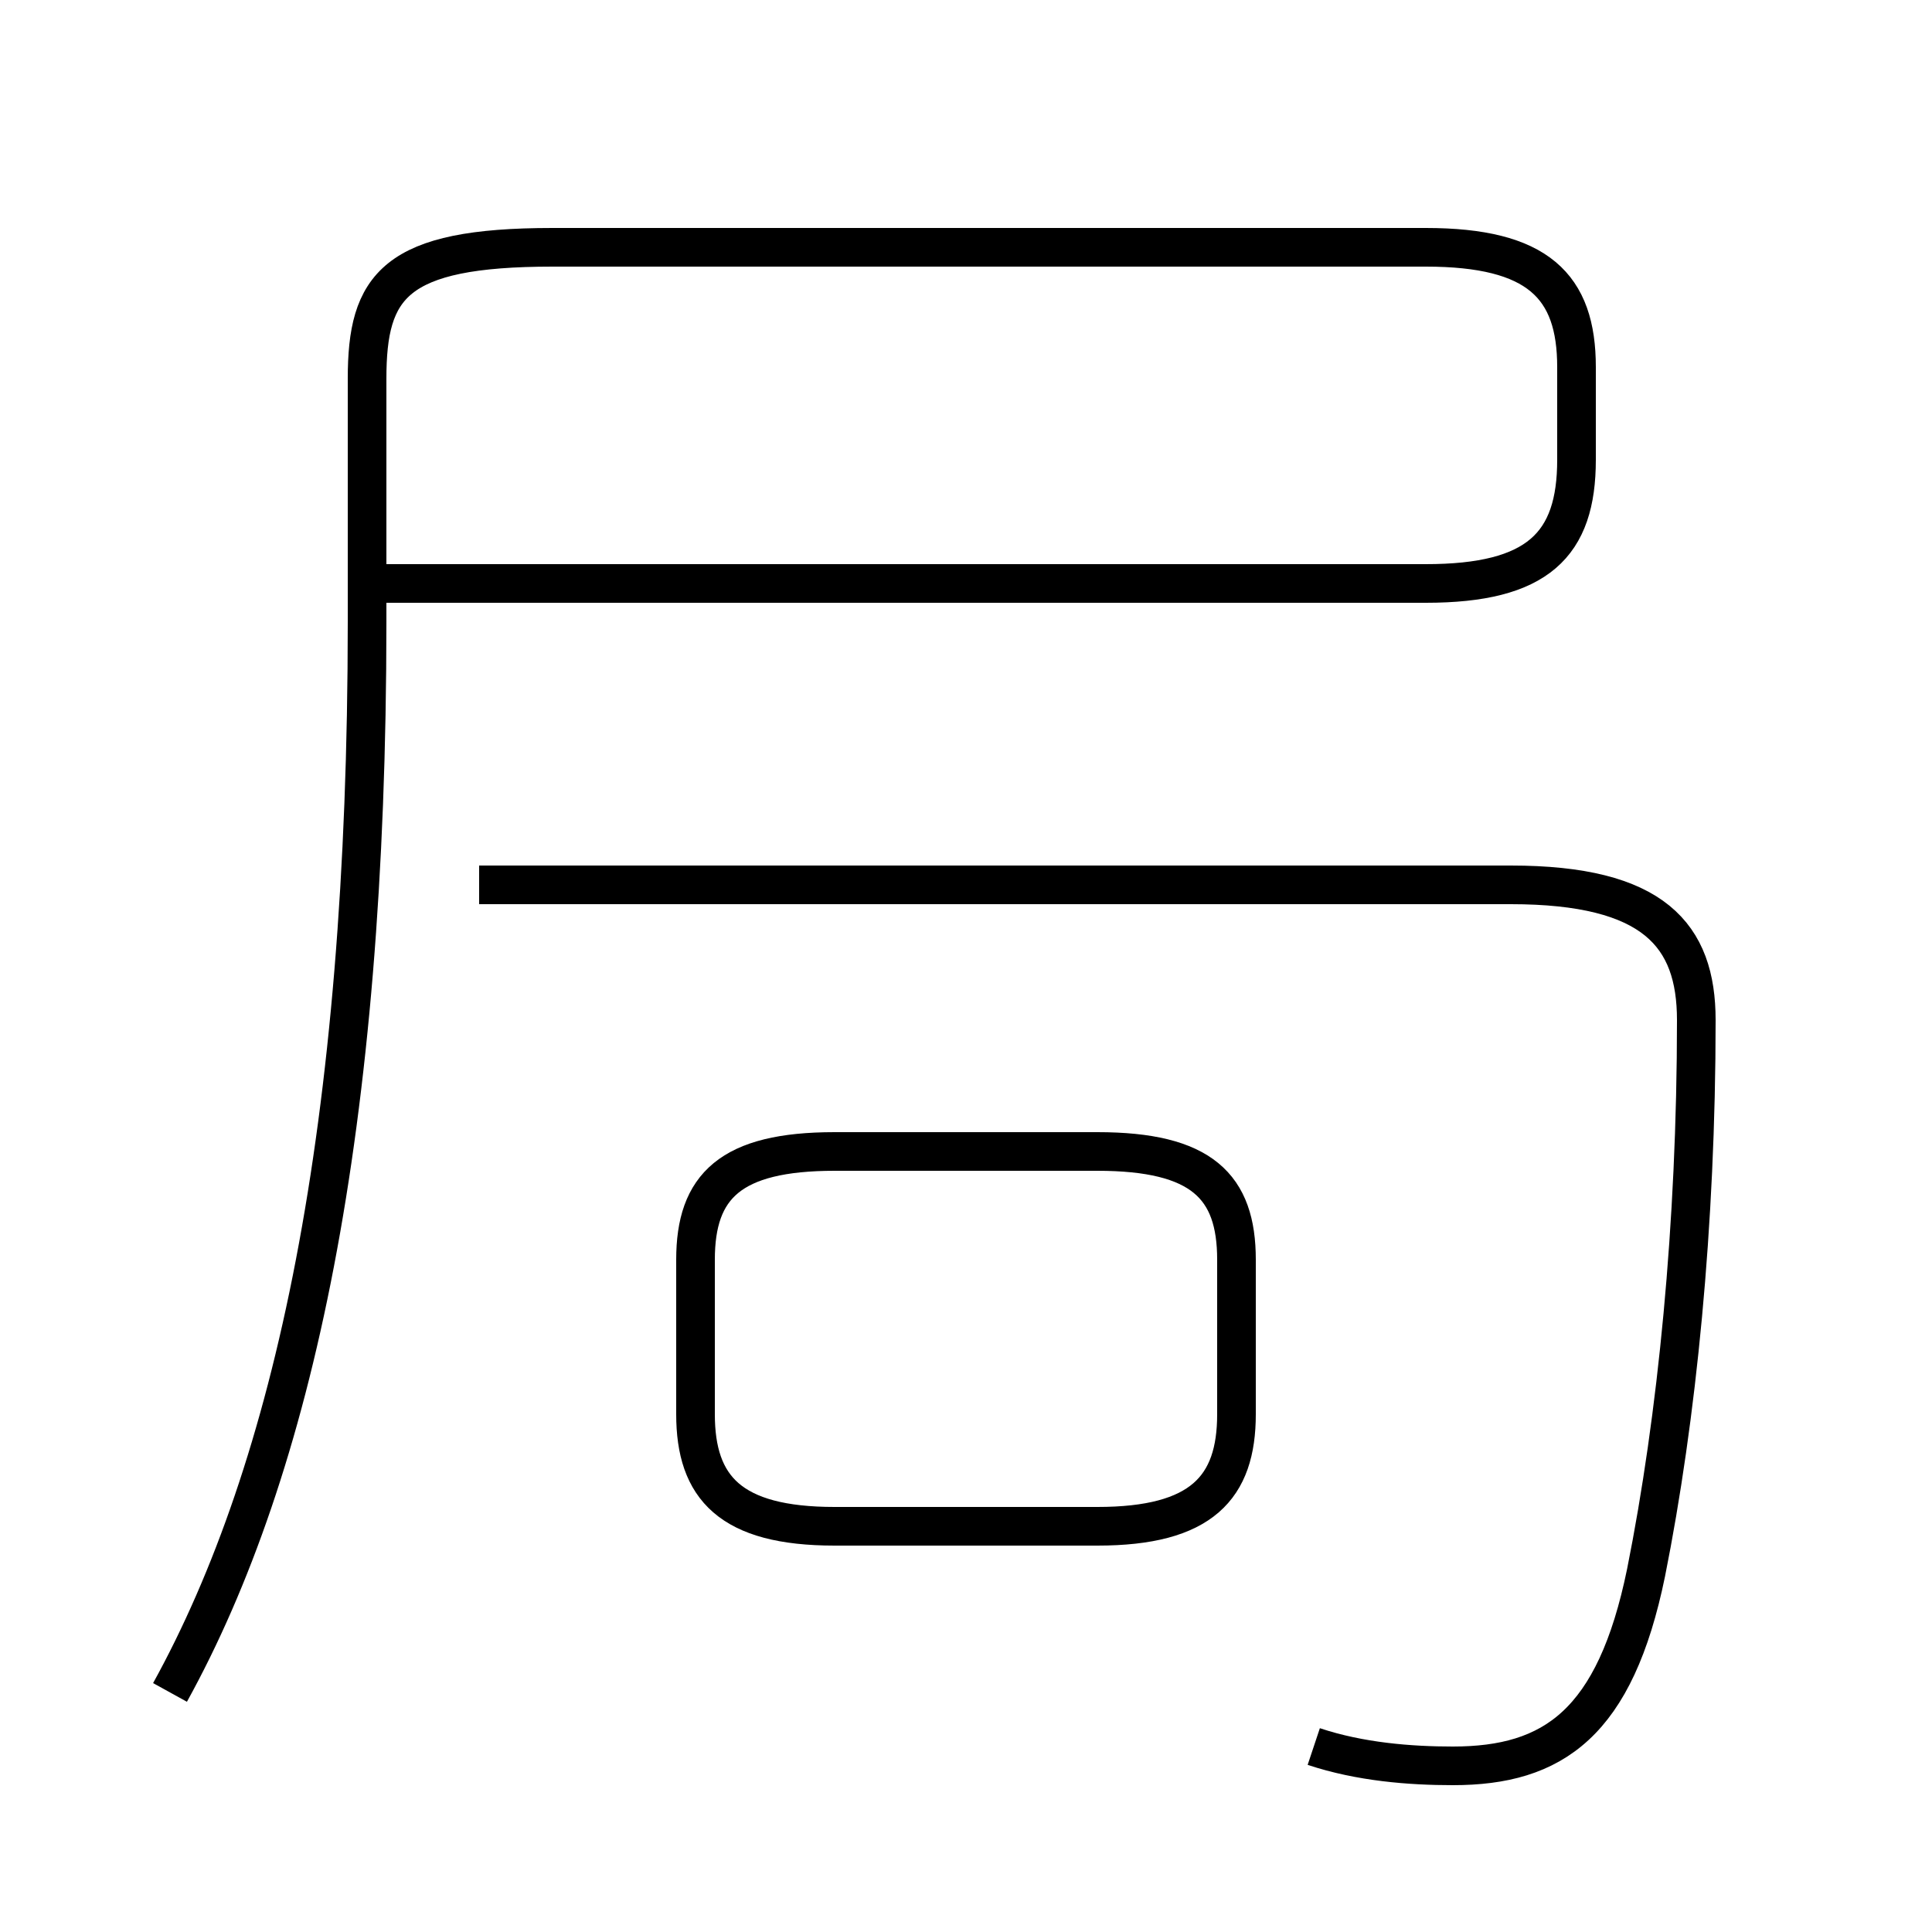 <?xml version='1.0' encoding='utf8'?>
<svg viewBox="0.0 -44.0 50.0 50.0" version="1.1" xmlns="http://www.w3.org/2000/svg">
<rect x="0.0" y="-44.0" width="50.0" height="50.0" fill="#808080" stroke="none"/>
<rect x="-1000" y="-1000" width="2000" height="2000" stroke="white" fill="white"/>
<g style="fill:none; stroke:#000000;  stroke-width:1">
<path d="M 4.4 0.2 C 7.6 6.0 9.5 14.8 9.5 27.9 L 9.5 34.2 C 9.5 36.6 10.2 37.6 14.3 37.6 L 36.9 37.6 C 39.8 37.6 40.8 36.6 40.8 34.5 L 40.8 32.1 C 40.8 29.9 39.8 28.9 36.9 28.9 L 9.5 28.9 M 34.0 -1.2 C 35.2 -1.6 36.5 -1.7 37.6 -1.7 C 40.2 -1.7 41.8 -0.6 42.6 3.3 C 43.4 7.3 43.9 12.3 43.9 17.6 C 43.9 19.8 42.8 21.1 39.1 21.1 L 12.4 21.1 M 21.6 4.5 L 28.4 4.5 C 31.1 4.5 32.0 5.5 32.0 7.4 L 32.0 11.4 C 32.0 13.3 31.1 14.2 28.4 14.2 L 21.6 14.2 C 18.9 14.2 18.0 13.3 18.0 11.4 L 18.0 7.4 C 18.0 5.5 18.9 4.5 21.6 4.5 Z" transform="scale(1, -1)" />
</g>
</svg>